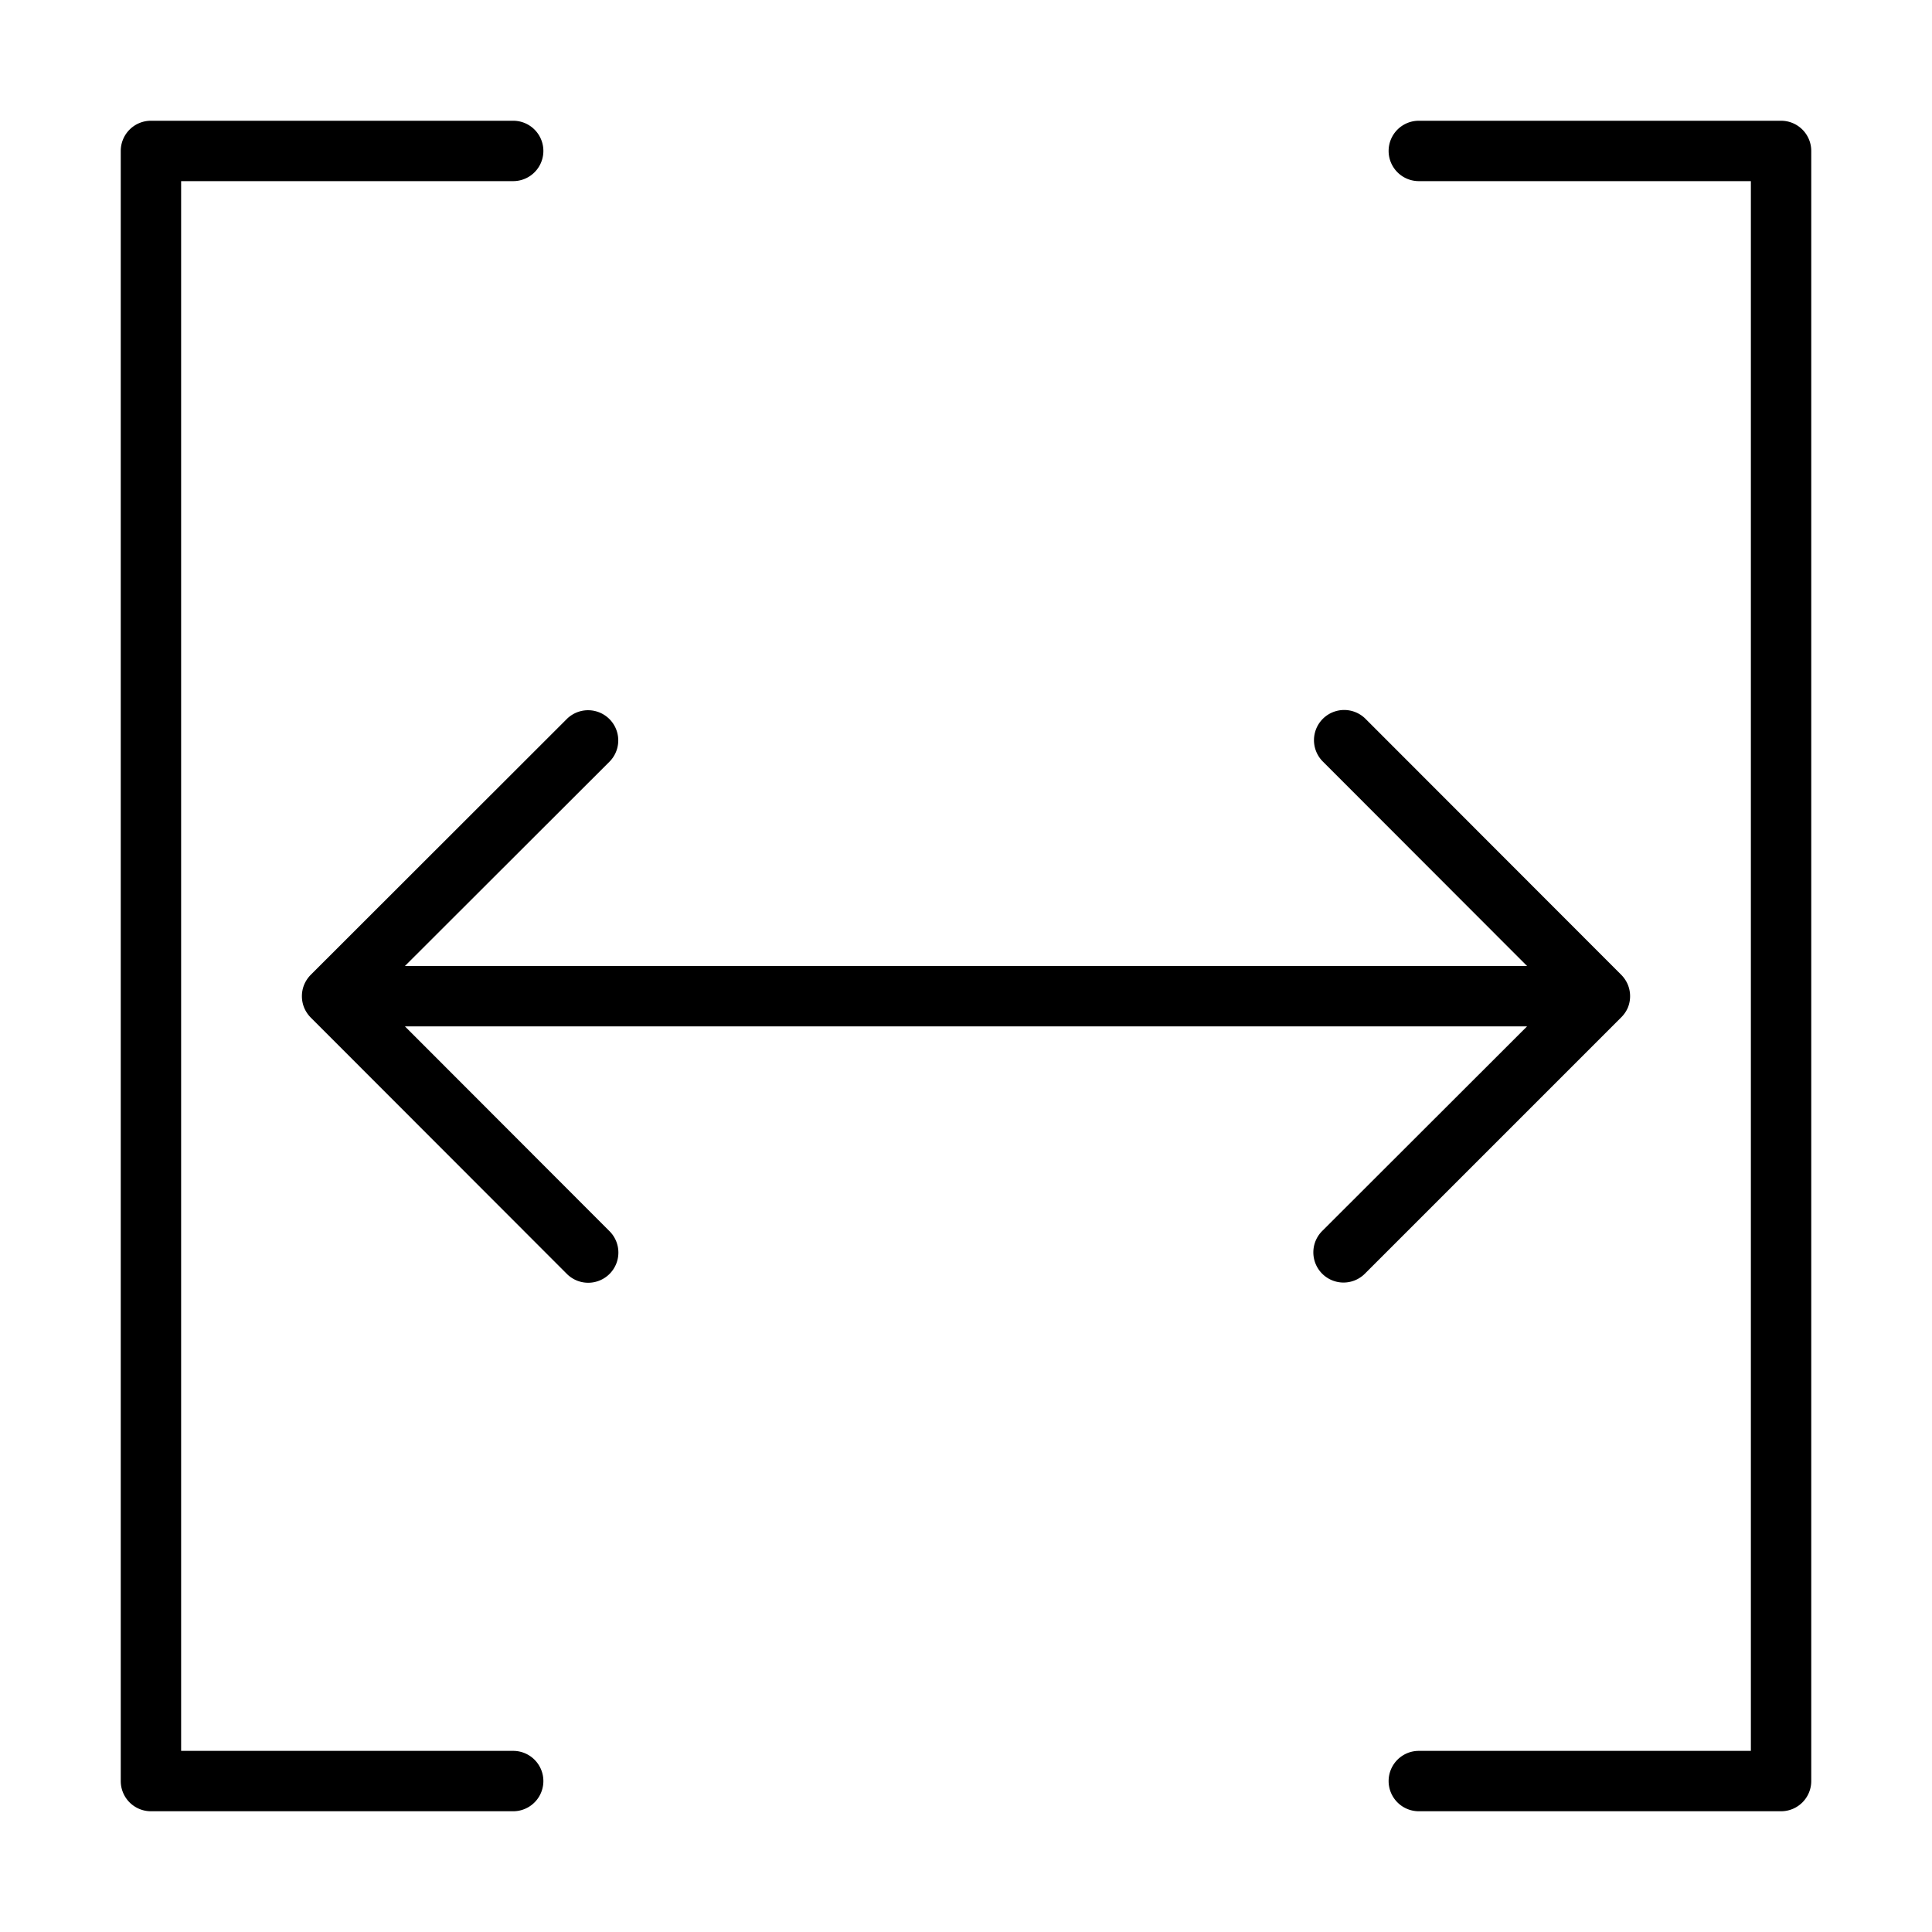 <svg xmlns="http://www.w3.org/2000/svg" width="32" height="32" viewBox="0 0 32 32"><title>volle_Breite.targetsize-32</title><g id="Icons"><path d="M8.5,29H3V3H8.5a.5.5,0,0,0,0-1h-6a.5.5,0,0,0-.5.5v27a.5.5,0,0,0,.5.5h6a.5.5,0,0,0,0-1Z"/><path d="M29.5,2h-6a.5.5,0,0,0,0,1H29V29H23.5a.5.5,0,0,0,0,1h6a.5.5,0,0,0,.5-.5V2.5A.5.5,0,0,0,29.5,2Z"/><path d="M26.962,16.691a.505.505,0,0,0,0-.382.518.518,0,0,0-.109-.163L22.611,11.9a.5.5,0,0,0-.707.707L25.293,16H6.707L10.1,12.611a.5.5,0,0,0-.707-.707L5.147,16.146a.518.518,0,0,0-.109.163.505.505,0,0,0,0,.382.518.518,0,0,0,.109.163L9.389,21.1a.5.5,0,0,0,.707,0,.5.5,0,0,0,0-.707L6.707,17H25.293L21.9,20.389a.5.5,0,0,0,.354.854.5.5,0,0,0,.353-.147l4.242-4.242A.518.518,0,0,0,26.962,16.691Z"/></g></svg>